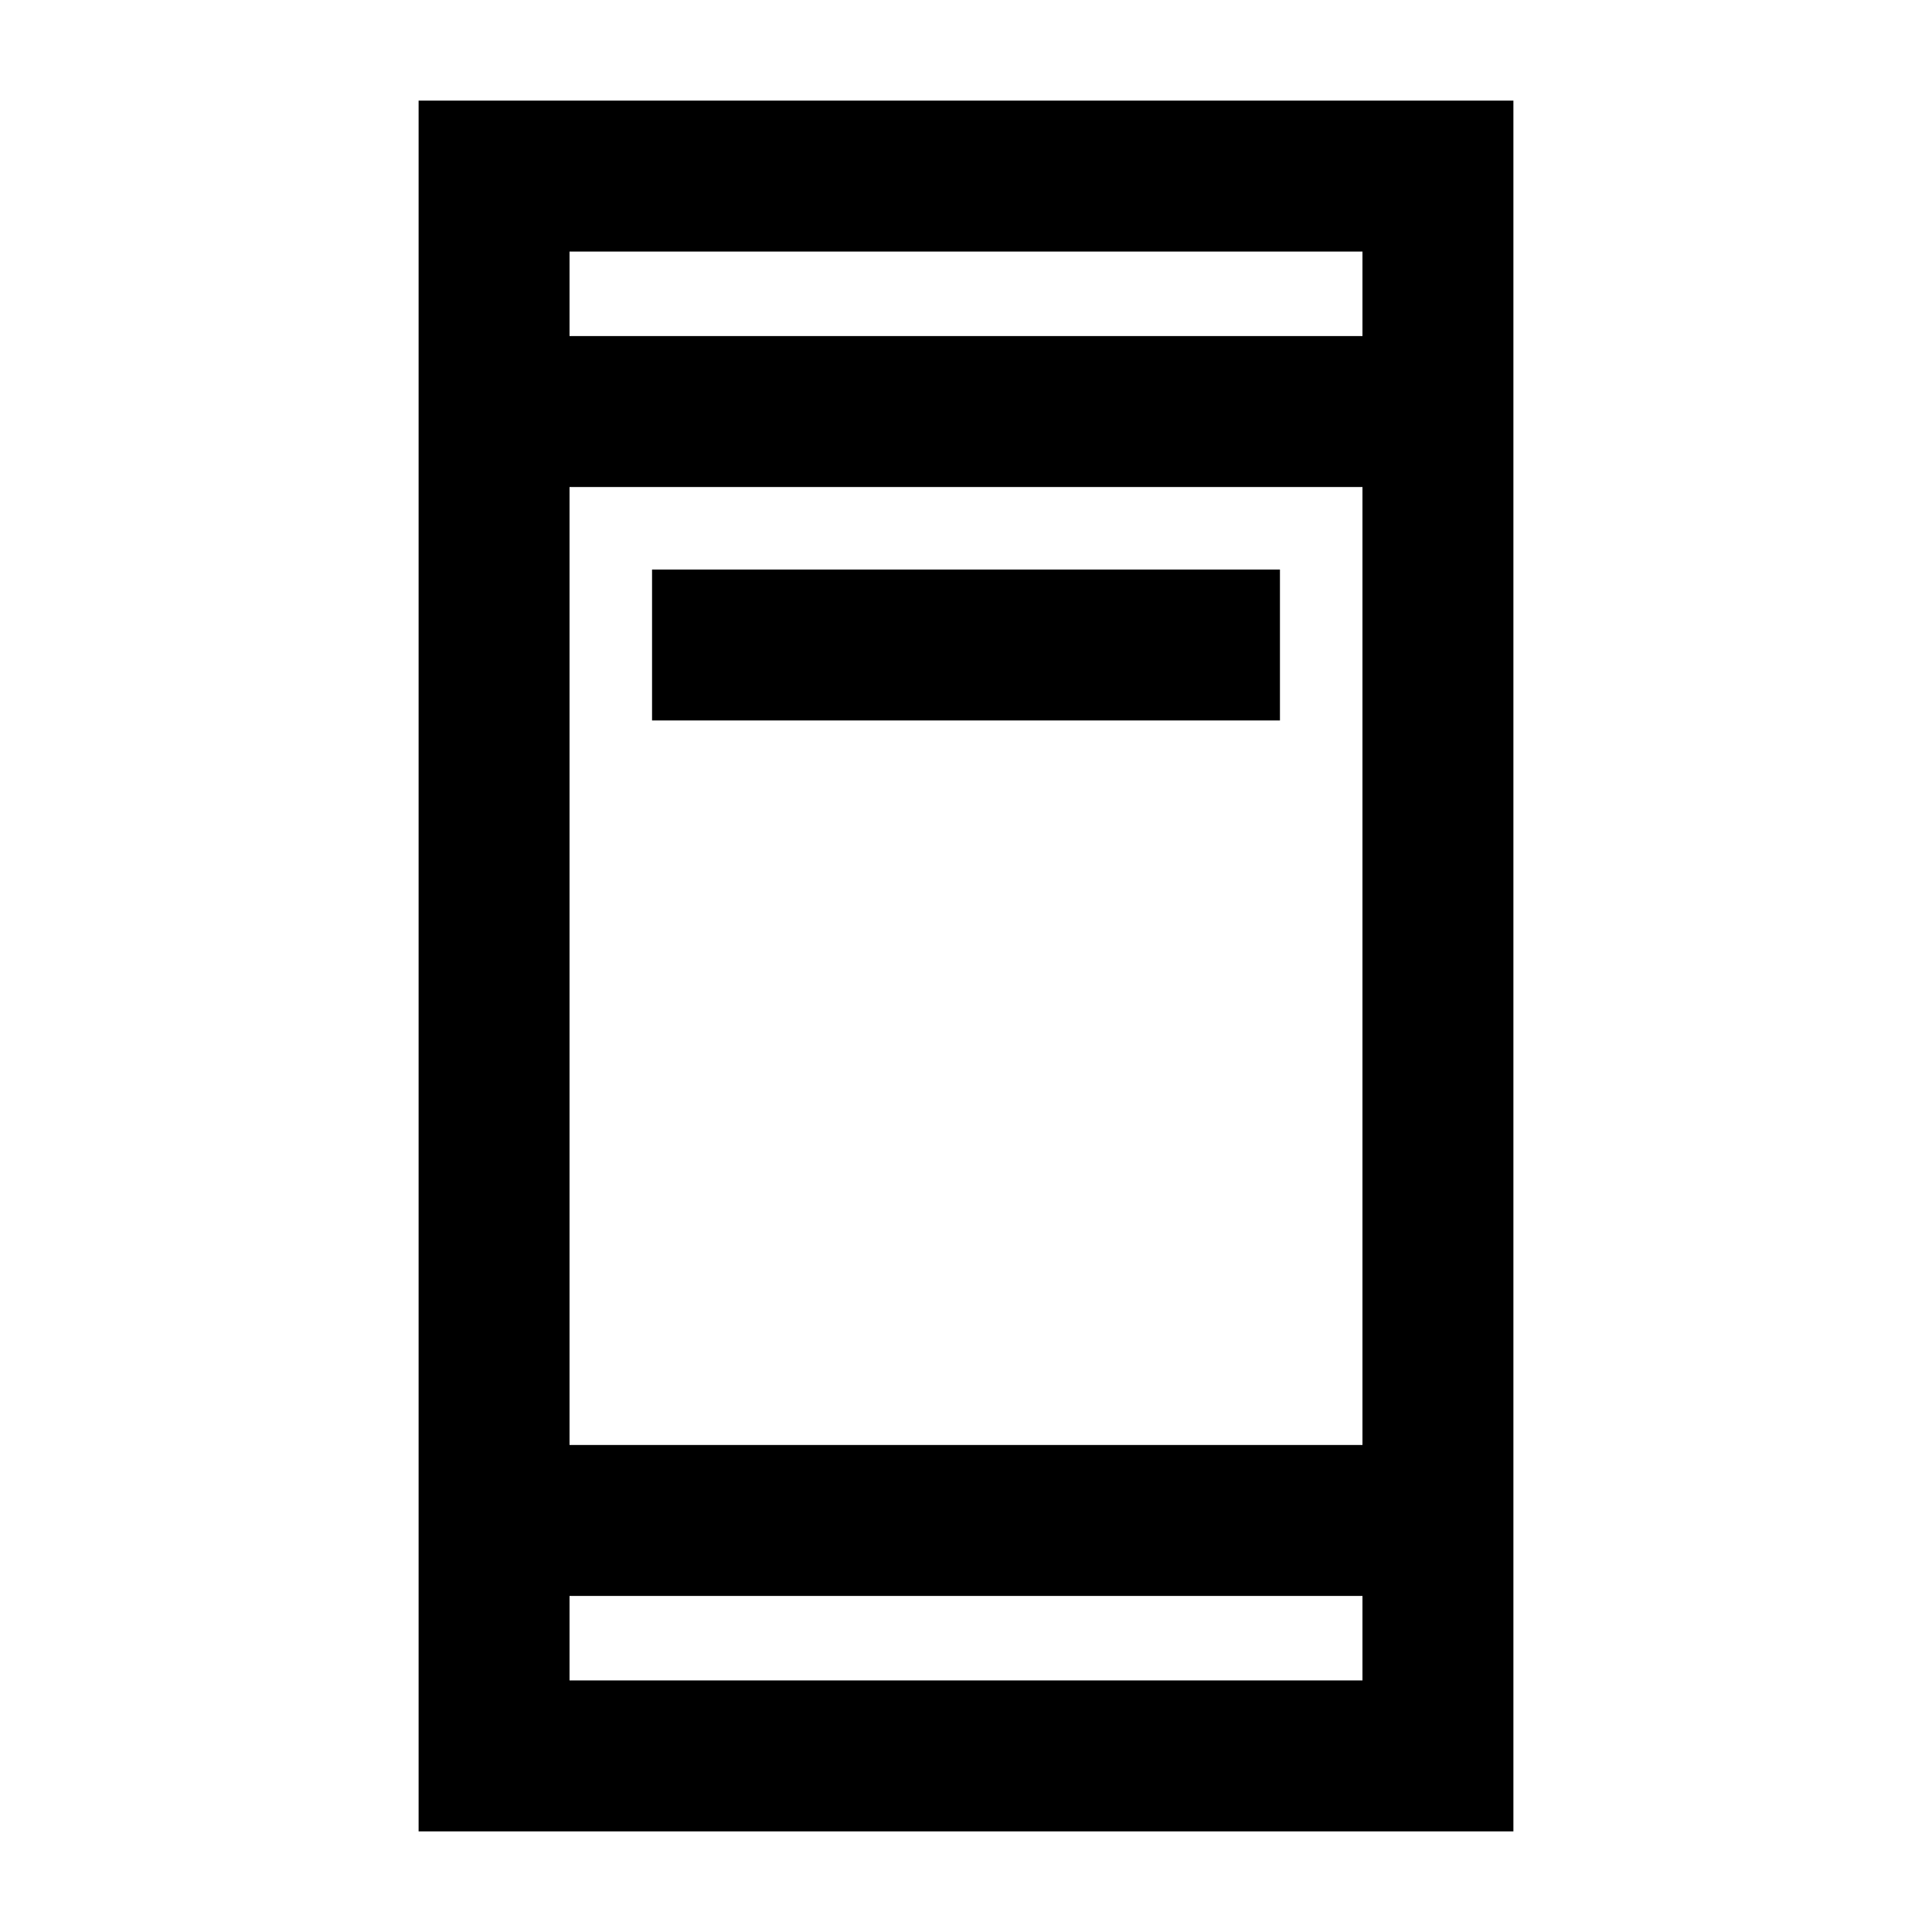 <svg xmlns="http://www.w3.org/2000/svg" height="24" viewBox="0 -960 960 960" width="24"><path d="M324-602v-75h312v75H324ZM208-50v-860h544v860H208Zm75-117v42h394v-42H283Zm0-75h394v-476H283v476Zm0-551h394v-42H283v42Zm0 0v-42 42Zm0 626v42-42Z"/></svg>